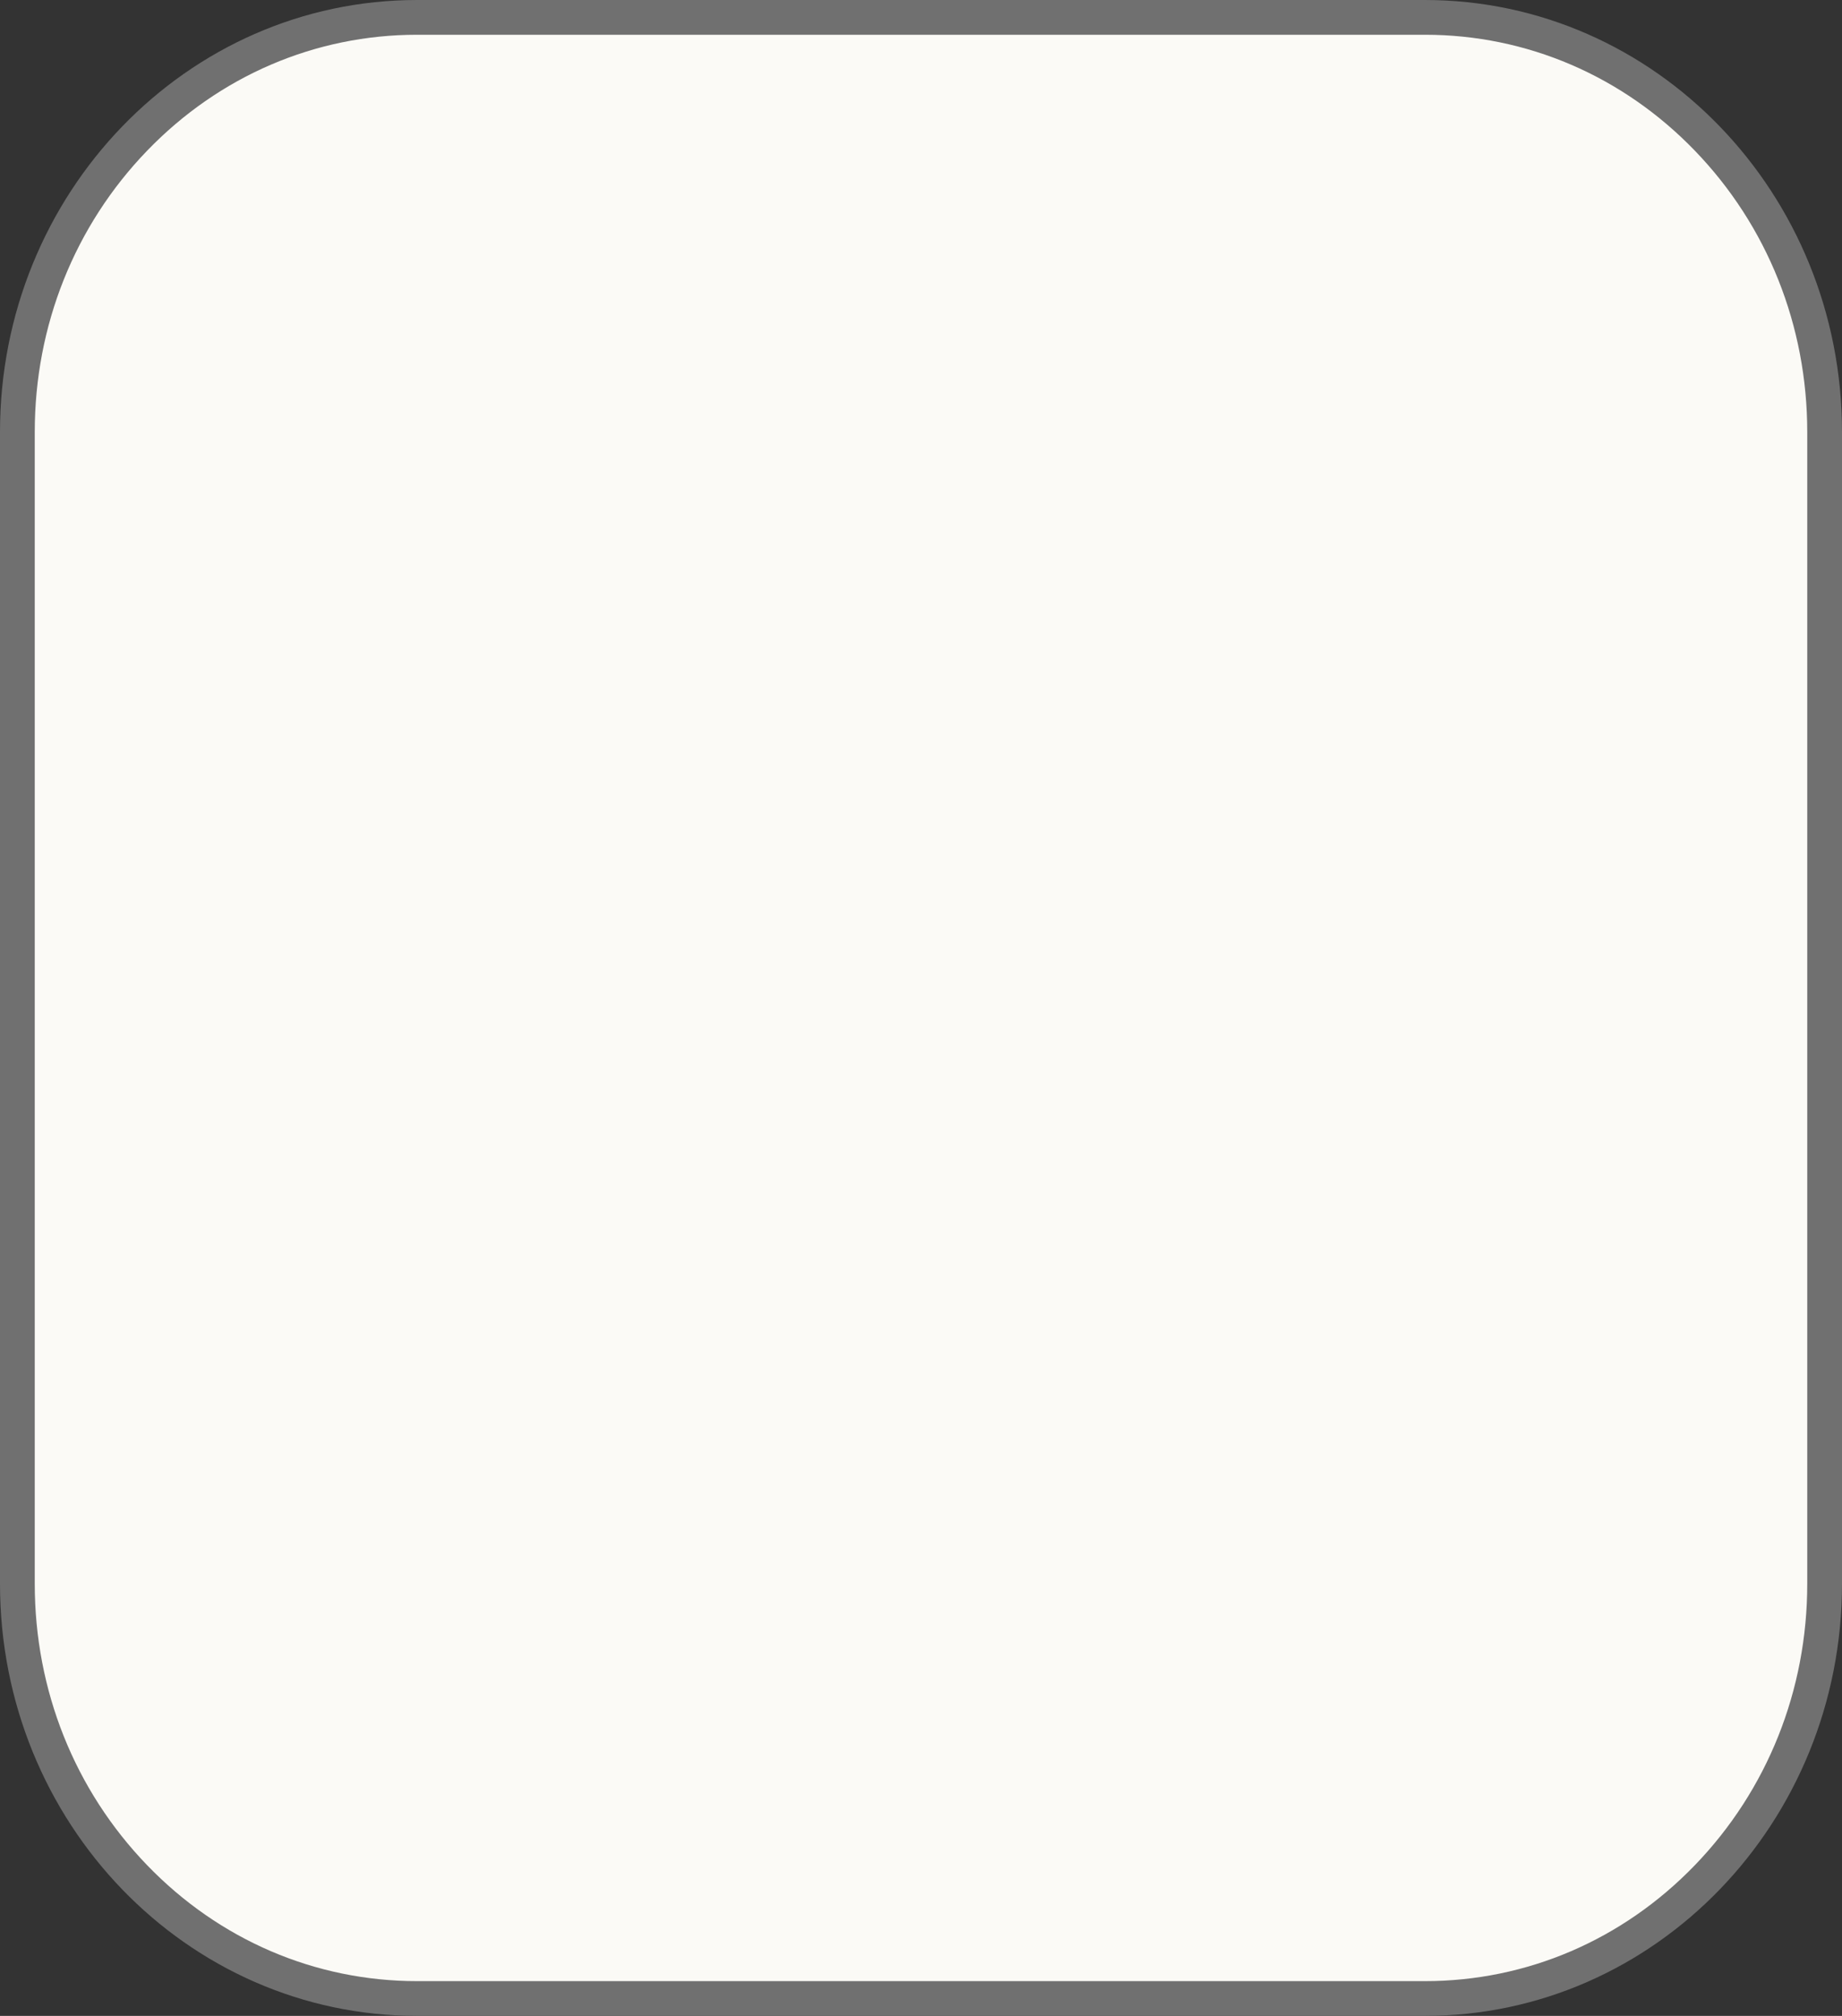 <svg xmlns="http://www.w3.org/2000/svg" width="53" height="58" viewBox="0 0 53 58"><rect x="0" y="0" width="53" height="58" fill="#333333" stroke="none"/><defs><style>.a{fill:#FBFAF6;}.b,.c{stroke:none;}.c{fill:#707070;}</style></defs><g class="a"><path class="b" d="M 41 57.5 L 12 57.5 C 8.932 57.5 6.046 56.261 3.874 54.012 C 1.698 51.759 0.5 48.761 0.5 45.571 L 0.5 12.429 C 0.5 9.239 1.698 6.241 3.874 3.988 C 6.046 1.739 8.932 0.5 12 0.5 L 41 0.5 C 44.068 0.5 46.954 1.739 49.126 3.988 C 51.302 6.241 52.5 9.239 52.5 12.429 L 52.5 45.571 C 52.5 48.761 51.302 51.759 49.126 54.012 C 46.954 56.261 44.068 57.5 41 57.5 Z"/><path class="c" d="M 12 1 C 9.068 1 6.31 2.184 4.234 4.335 C 2.149 6.495 1 9.369 1 12.429 L 1 45.571 C 1 48.631 2.149 51.505 4.234 53.665 C 6.31 55.816 9.068 57 12 57 L 41 57 C 43.932 57 46.69 55.816 48.766 53.665 C 50.851 51.505 52 48.631 52 45.571 L 52 12.429 C 52 9.369 50.851 6.495 48.766 4.335 C 46.69 2.184 43.932 1 41 1 L 12 1 M 12 0 L 41 0 C 47.627 0 53 5.564 53 12.429 L 53 45.571 C 53 52.436 47.627 58 41 58 L 12 58 C 5.373 58 0 52.436 0 45.571 L 0 12.429 C 0 5.564 5.373 0 12 0 Z"/></g></svg>